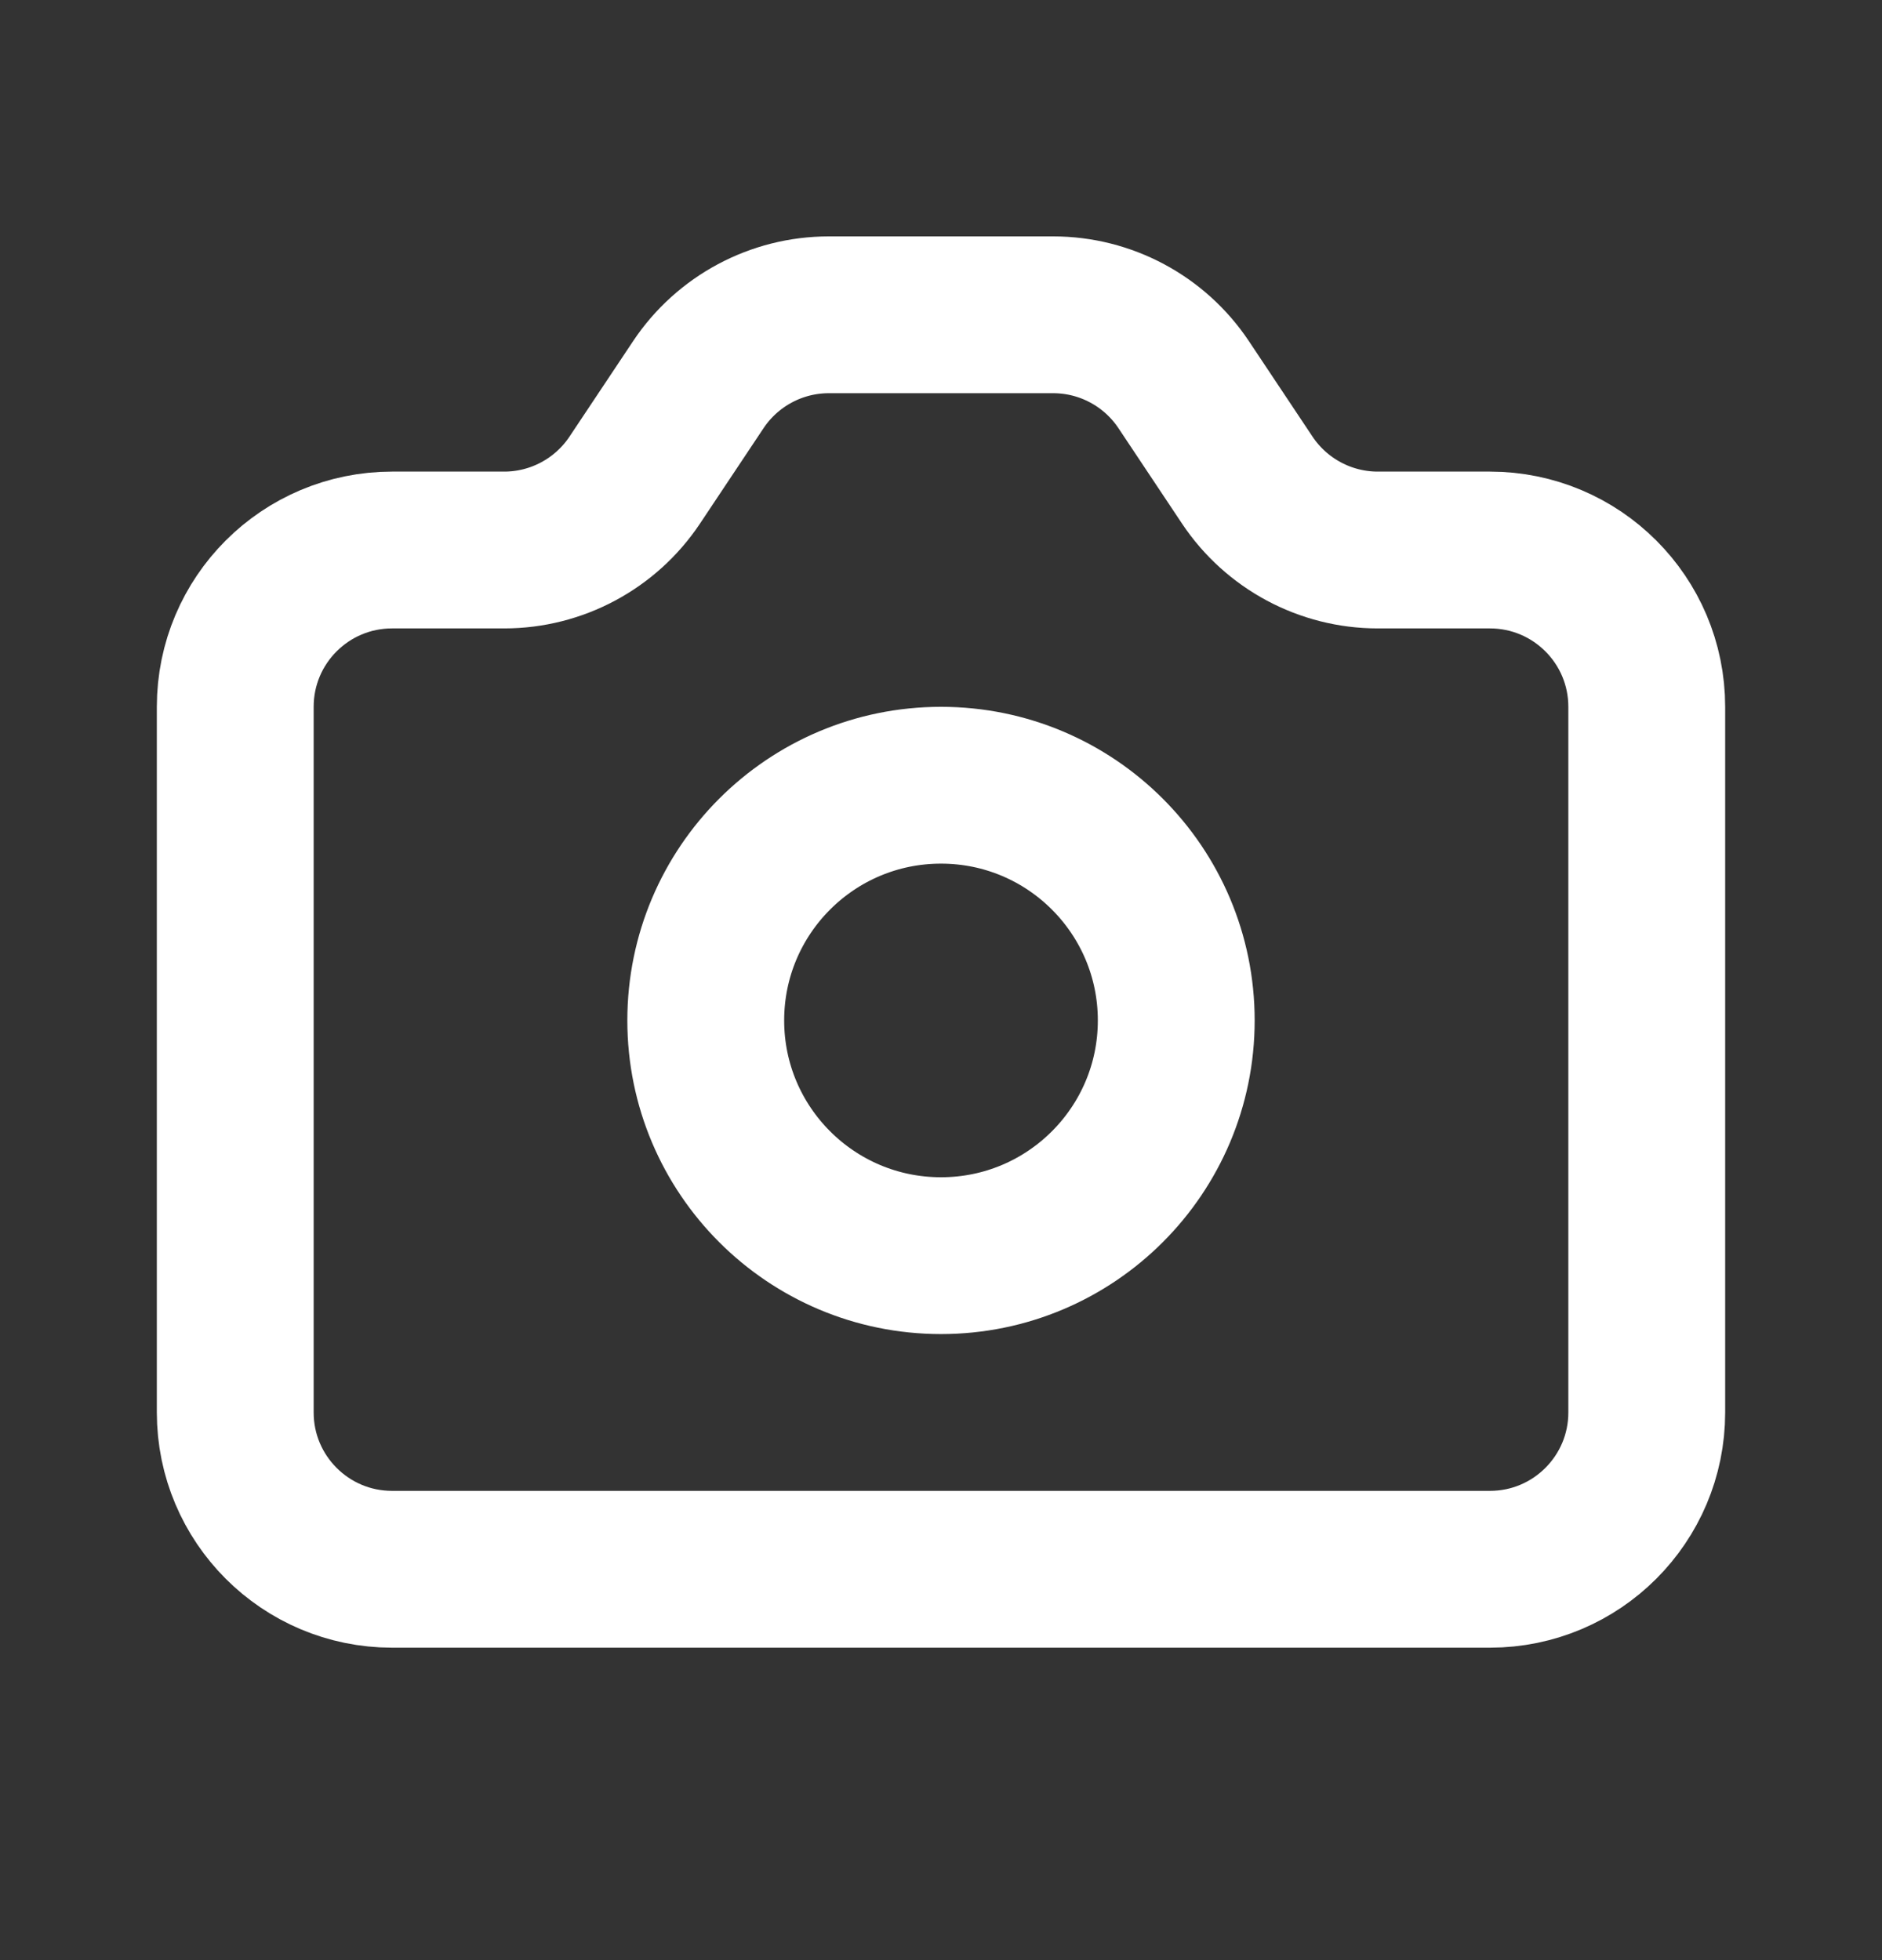 <svg width="24" height="25" viewBox="0 0 24 25" fill="none" xmlns="http://www.w3.org/2000/svg">
<rect x="0" y="0" width="24" height="25" fill="#333333" stroke="none"/>
<path d="M5 7.015H6.43C7.098 7.015 7.723 6.68 8.094 6.124L8.906 4.905C9.277 4.349 9.902 4.015 10.57 4.015H13.43C14.098 4.015 14.723 4.349 15.094 4.905L15.906 6.124C16.277 6.68 16.902 7.015 17.57 7.015H19C20.105 7.015 21 7.91 21 9.015V18.015C21 19.119 20.105 20.015 19 20.015H5C3.895 20.015 3 19.119 3 18.015V9.015C3 7.91 3.895 7.015 5 7.015Z" stroke="white" stroke-width="2" stroke-linecap="square" stroke-linejoin="round"/>
<path d="M15 13.015C15 14.671 13.657 16.015 12 16.015C10.343 16.015 9 14.671 9 13.015C9 11.358 10.343 10.015 12 10.015C13.657 10.015 15 11.358 15 13.015Z" stroke="white" stroke-width="2" stroke-linecap="square" stroke-linejoin="round"/>
</svg>
